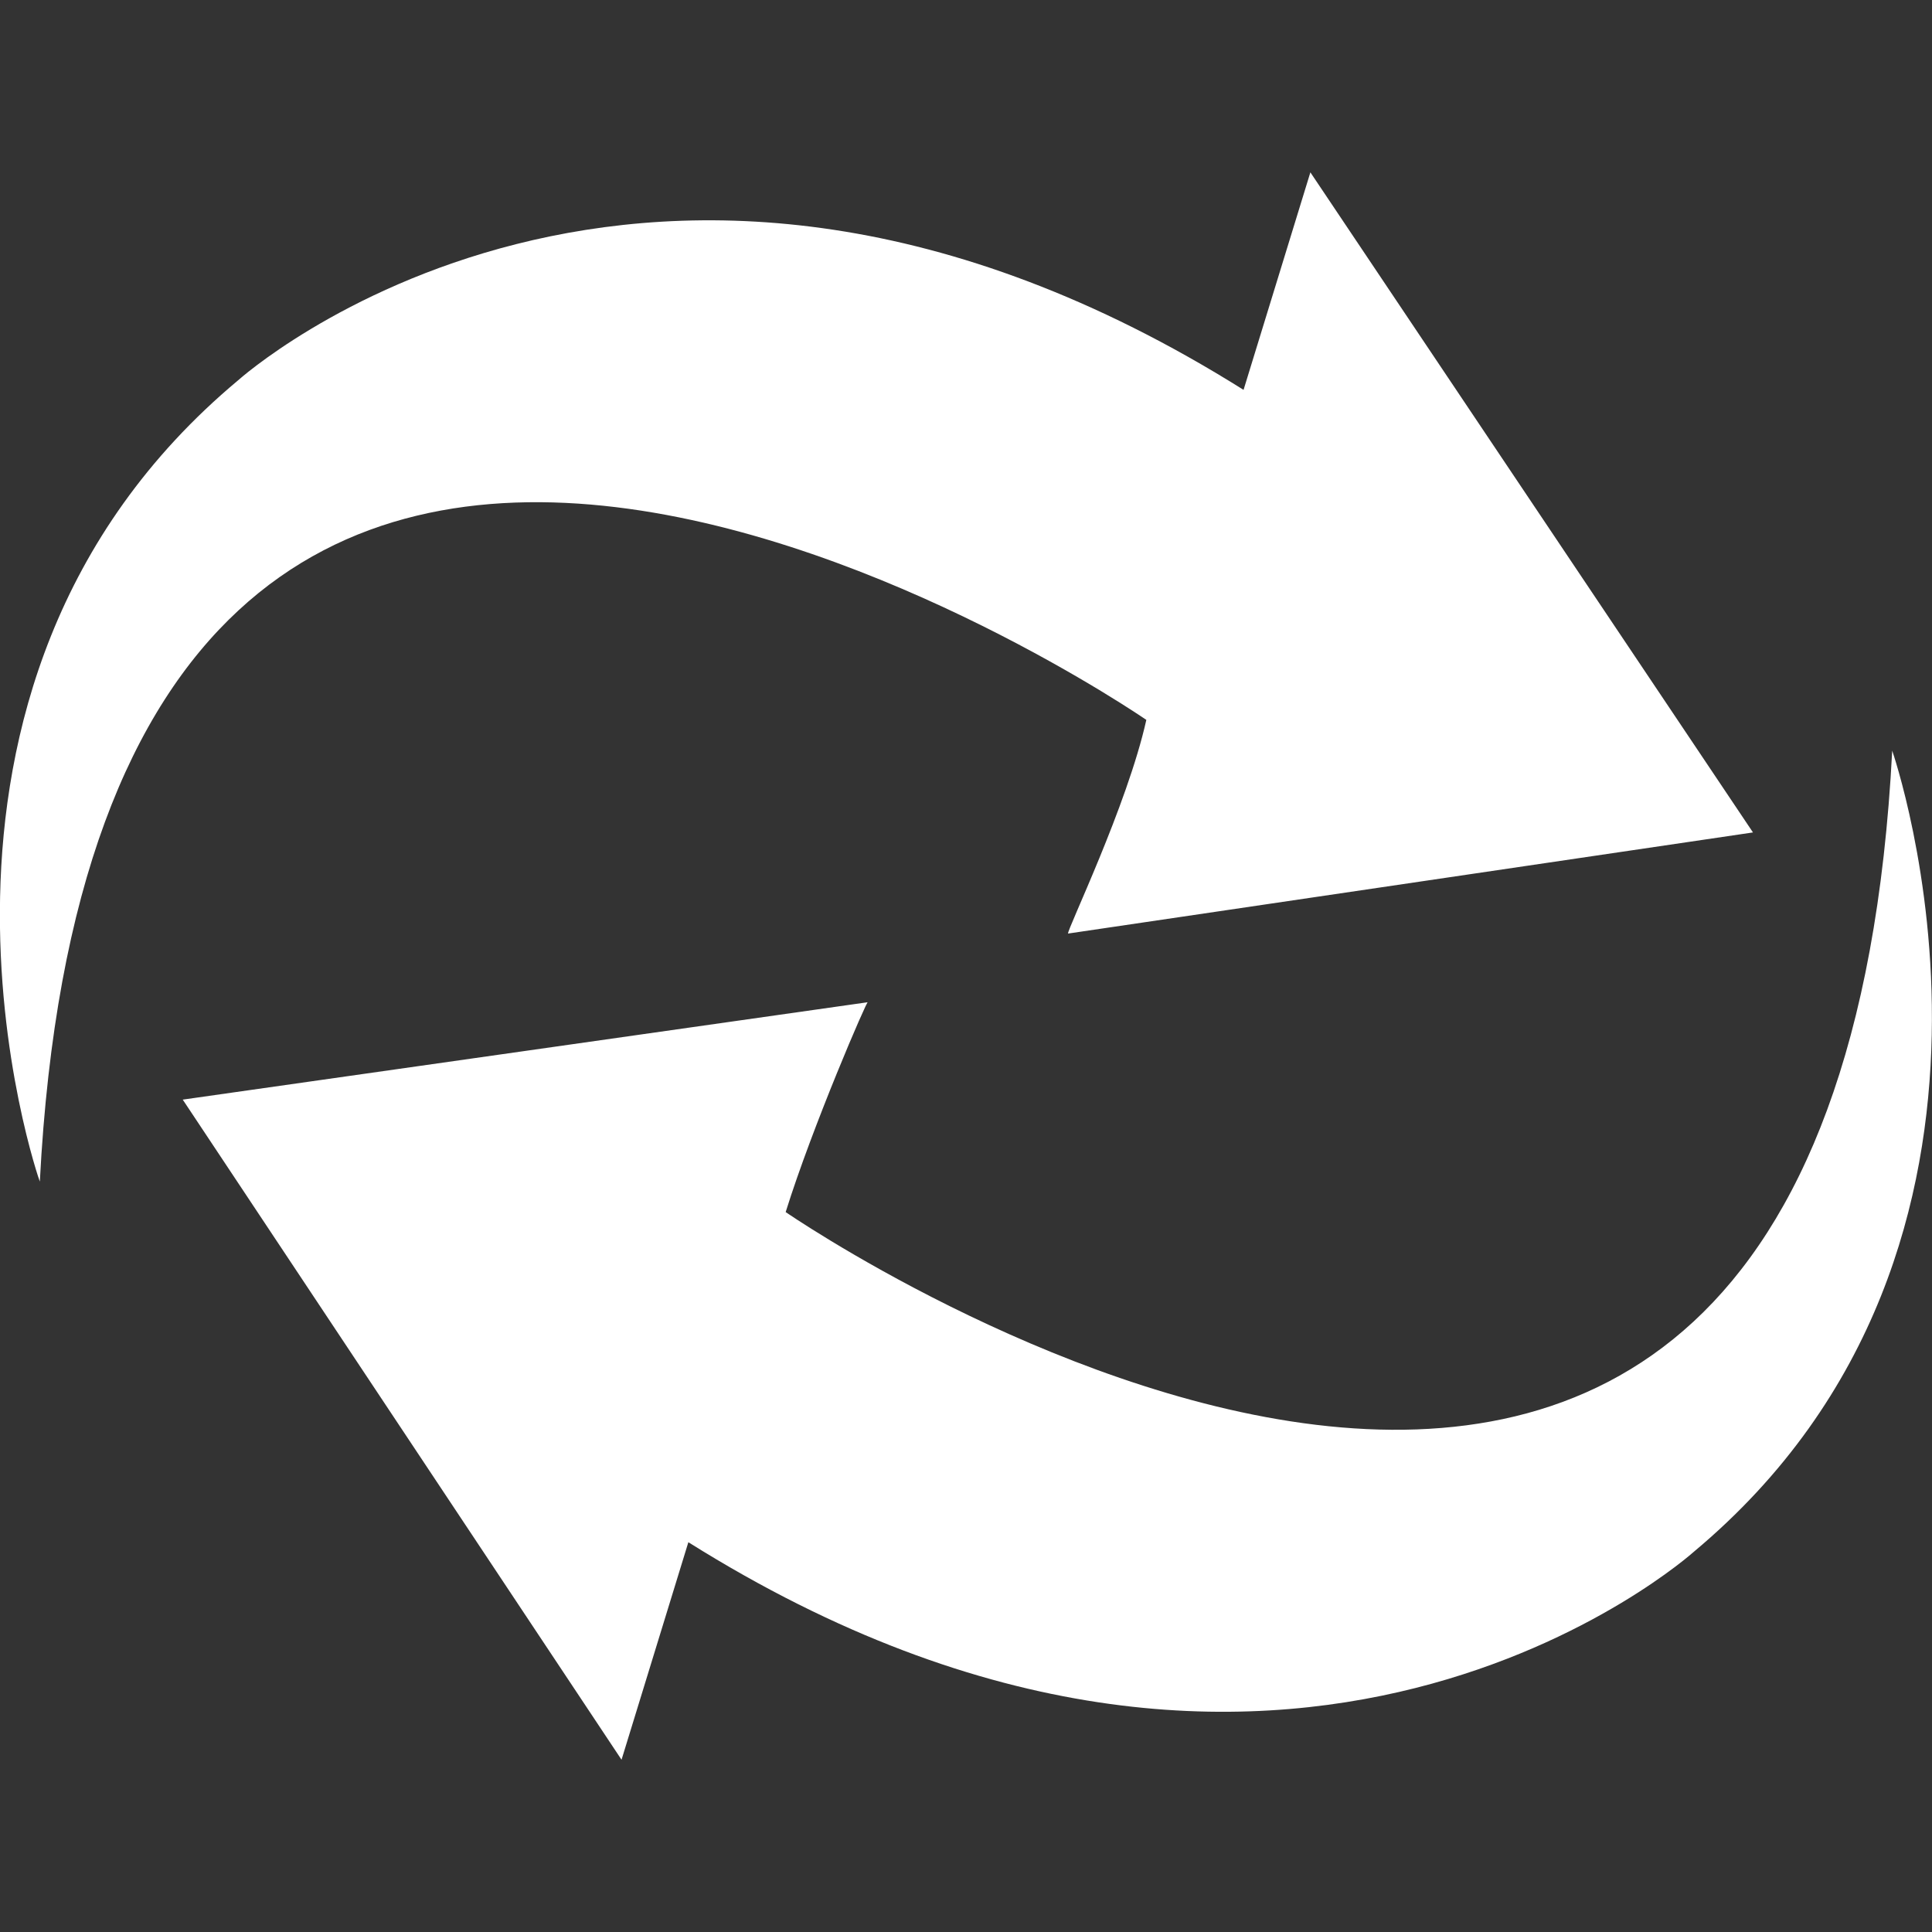 <svg width="68" height="68" viewBox="0 0 68 68" fill="none" xmlns="http://www.w3.org/2000/svg">
<rect x="0" y="0" width="68" height="68" fill="#333333" stroke="none"/>
<g clip-path="url(#clip0_224_100)">
<path d="M46.121 6.066L43.769 13.722C22.686 0.493 8.381 13.385 8.381 13.385C-4.641 24.265 1.388 41.588 1.402 41.588C3.547 -0.045 40.347 25.338 40.347 25.338C39.675 28.359 37.525 32.79 37.593 32.858L61.699 29.299L46.121 6.066ZM66.6 26.412C64.45 68.045 27.653 42.661 27.653 42.661C28.594 39.641 30.543 35.142 30.543 35.275L6.432 38.703L21.876 61.937L24.228 54.281C45.311 67.51 59.616 54.618 59.616 54.618C72.641 43.738 66.597 26.415 66.597 26.415L66.6 26.412Z" fill="white"/>
</g>
<defs>
<clipPath id="clip0_224_100">
<rect width="68" height="68" fill="white"/>
</clipPath>
</defs>
</svg>
